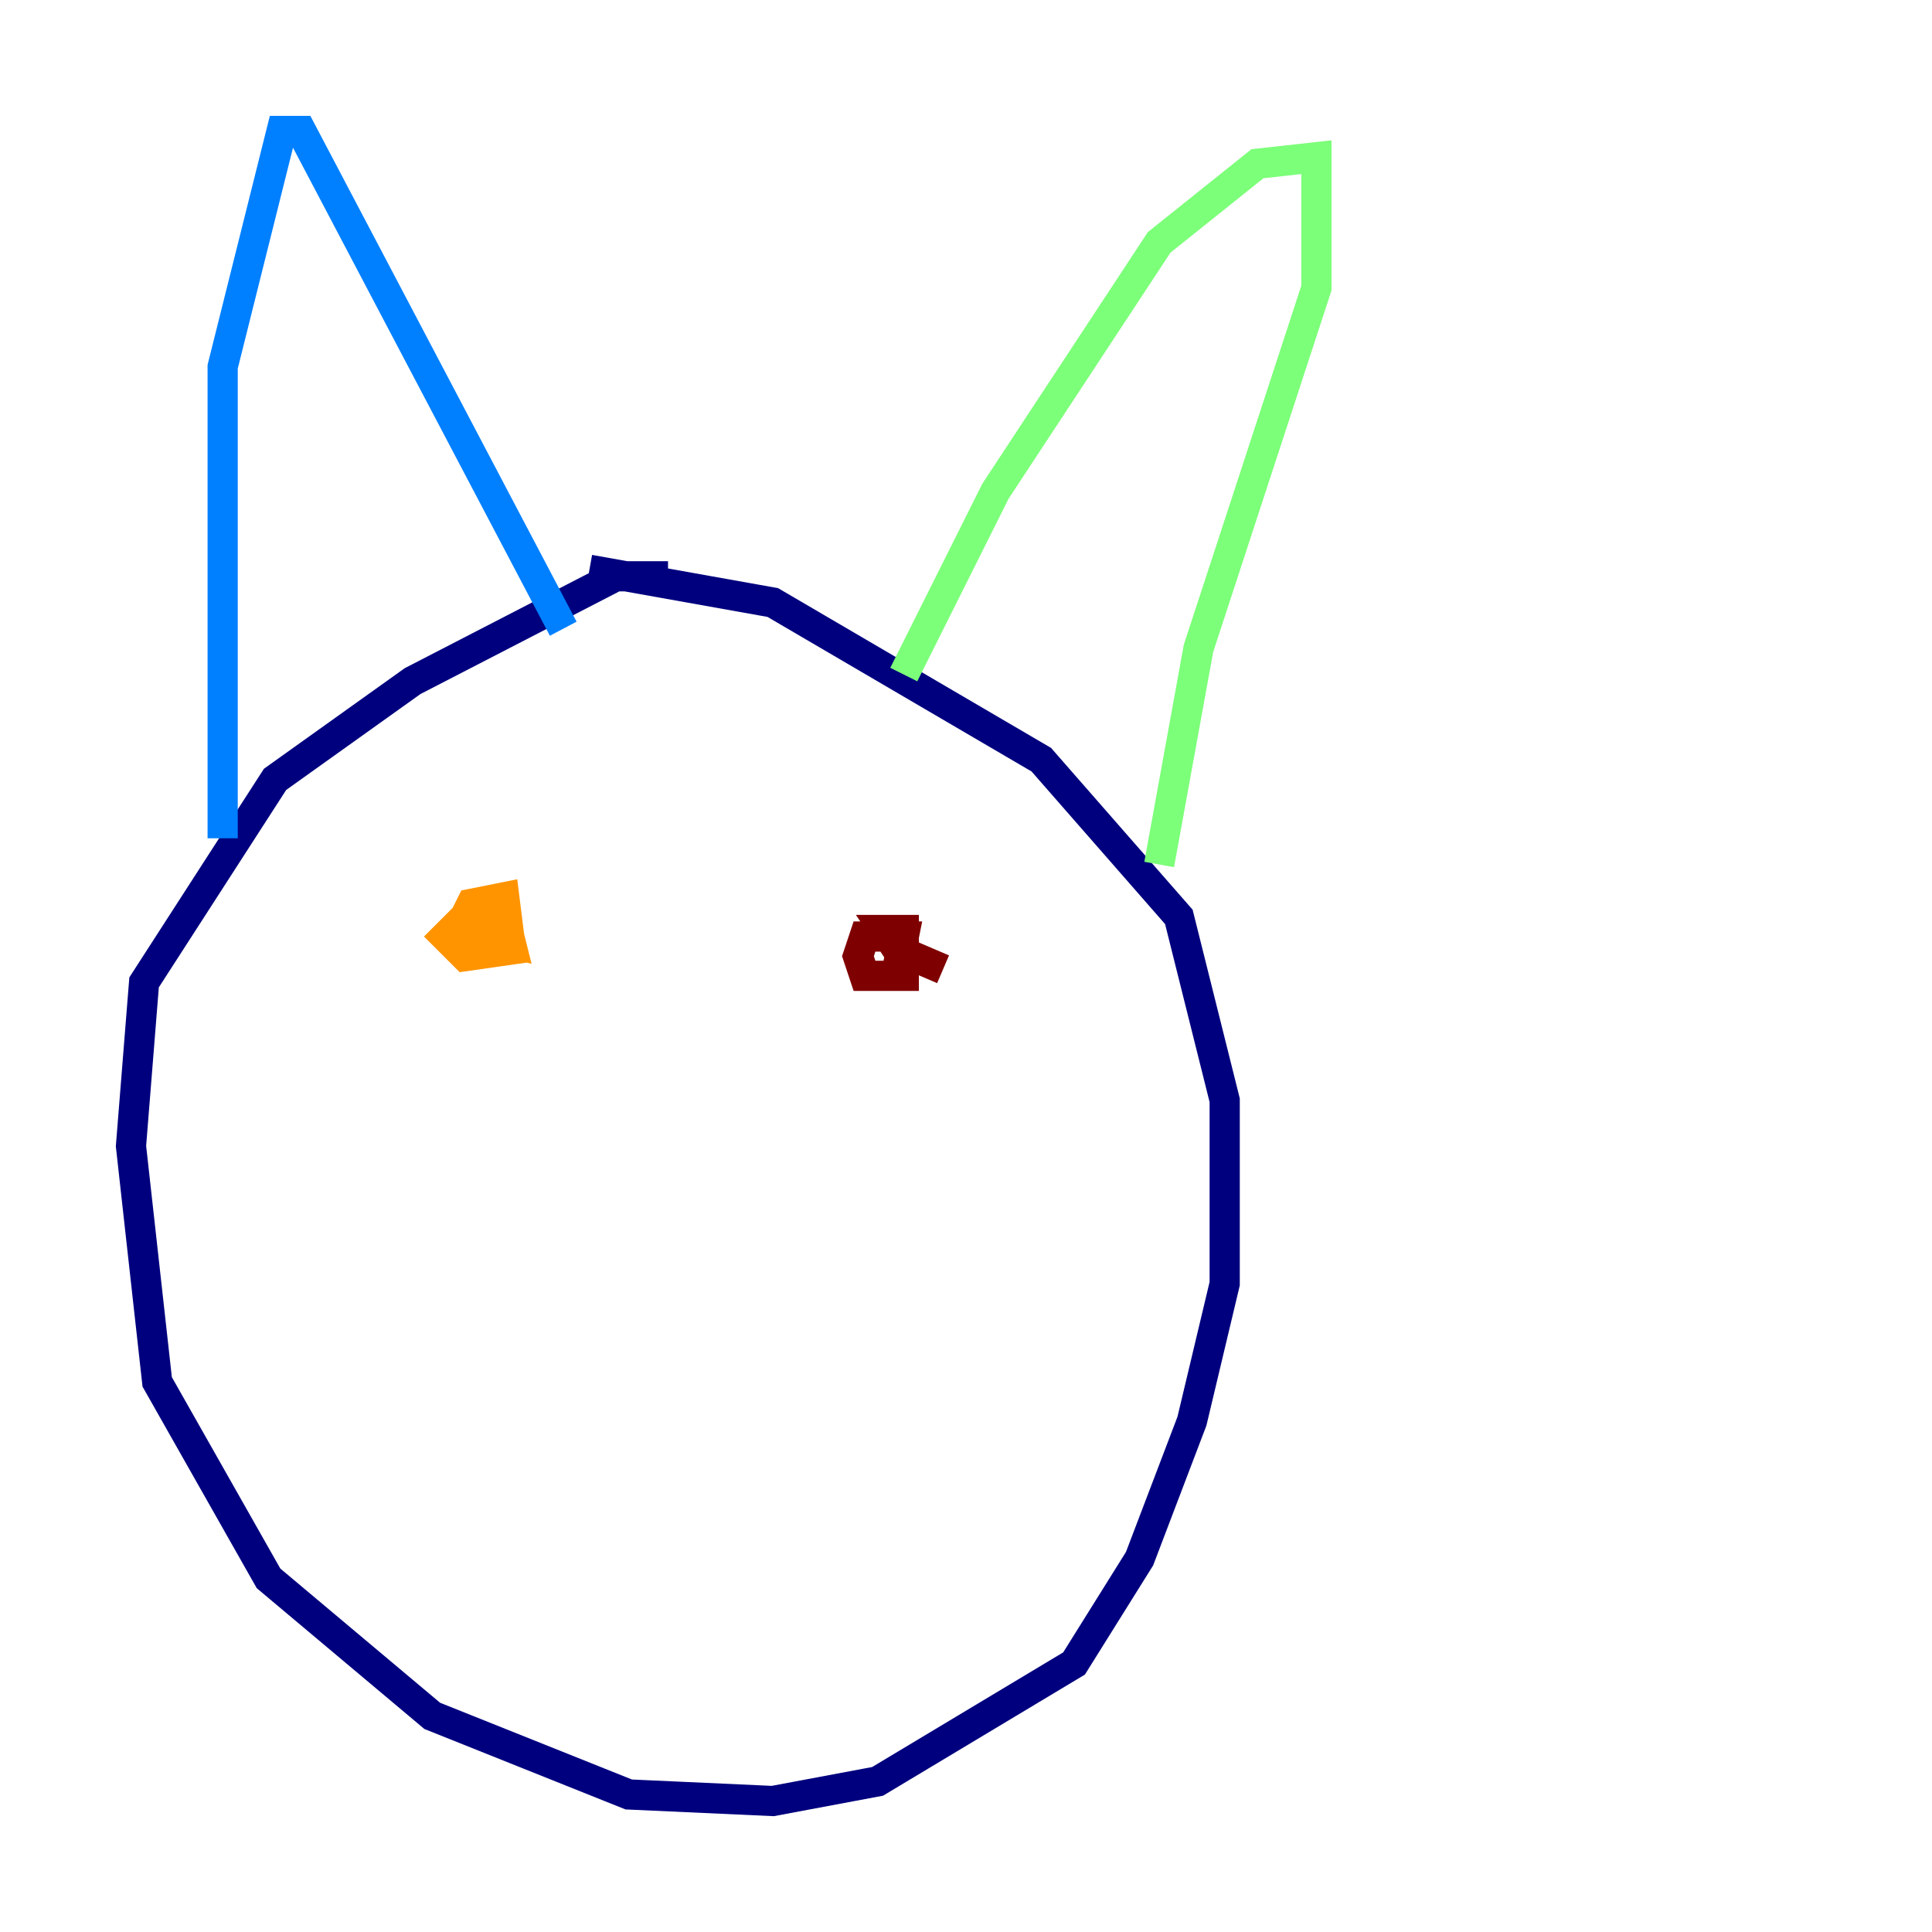<?xml version="1.0" encoding="utf-8" ?>
<svg baseProfile="tiny" height="128" version="1.2" viewBox="0,0,128,128" width="128" xmlns="http://www.w3.org/2000/svg" xmlns:ev="http://www.w3.org/2001/xml-events" xmlns:xlink="http://www.w3.org/1999/xlink"><defs /><polyline fill="none" points="44.258,38.183 40.786,38.183 27.336,45.125 18.224,51.634 9.546,65.085 8.678,75.932 10.414,91.552 17.79,104.57 28.637,113.681 41.654,118.888 51.2,119.322 58.142,118.02 71.159,110.21 75.498,103.268 78.969,94.156 81.139,85.044 81.139,72.895 78.102,60.746 68.99,50.332 51.2,39.919 39.051,37.749" stroke="#00007f" stroke-width="2" /><polyline fill="none" points="14.752,55.539 14.752,24.298 18.658,8.678 19.959,8.678 37.315,41.654" stroke="#0080ff" stroke-width="2" /><polyline fill="none" points="59.878,44.691 65.953,32.542 76.8,16.054 83.308,10.848 87.214,10.414 87.214,19.091 79.403,42.956 76.8,57.275" stroke="#7cff79" stroke-width="2" /><polyline fill="none" points="32.108,61.614 32.108,60.312 33.41,60.746 33.844,62.481 30.373,61.614 31.241,59.878 33.41,59.444 33.844,62.915 30.807,63.349 29.505,62.047 30.807,60.746" stroke="#ff9400" stroke-width="2" /><polyline fill="none" points="62.481,64.217 59.444,62.915 58.576,61.614 59.878,61.614 59.878,64.651 57.275,64.651 56.841,63.349 57.275,62.047 59.878,62.047 59.444,64.217" stroke="#7f0000" stroke-width="2" /></svg>